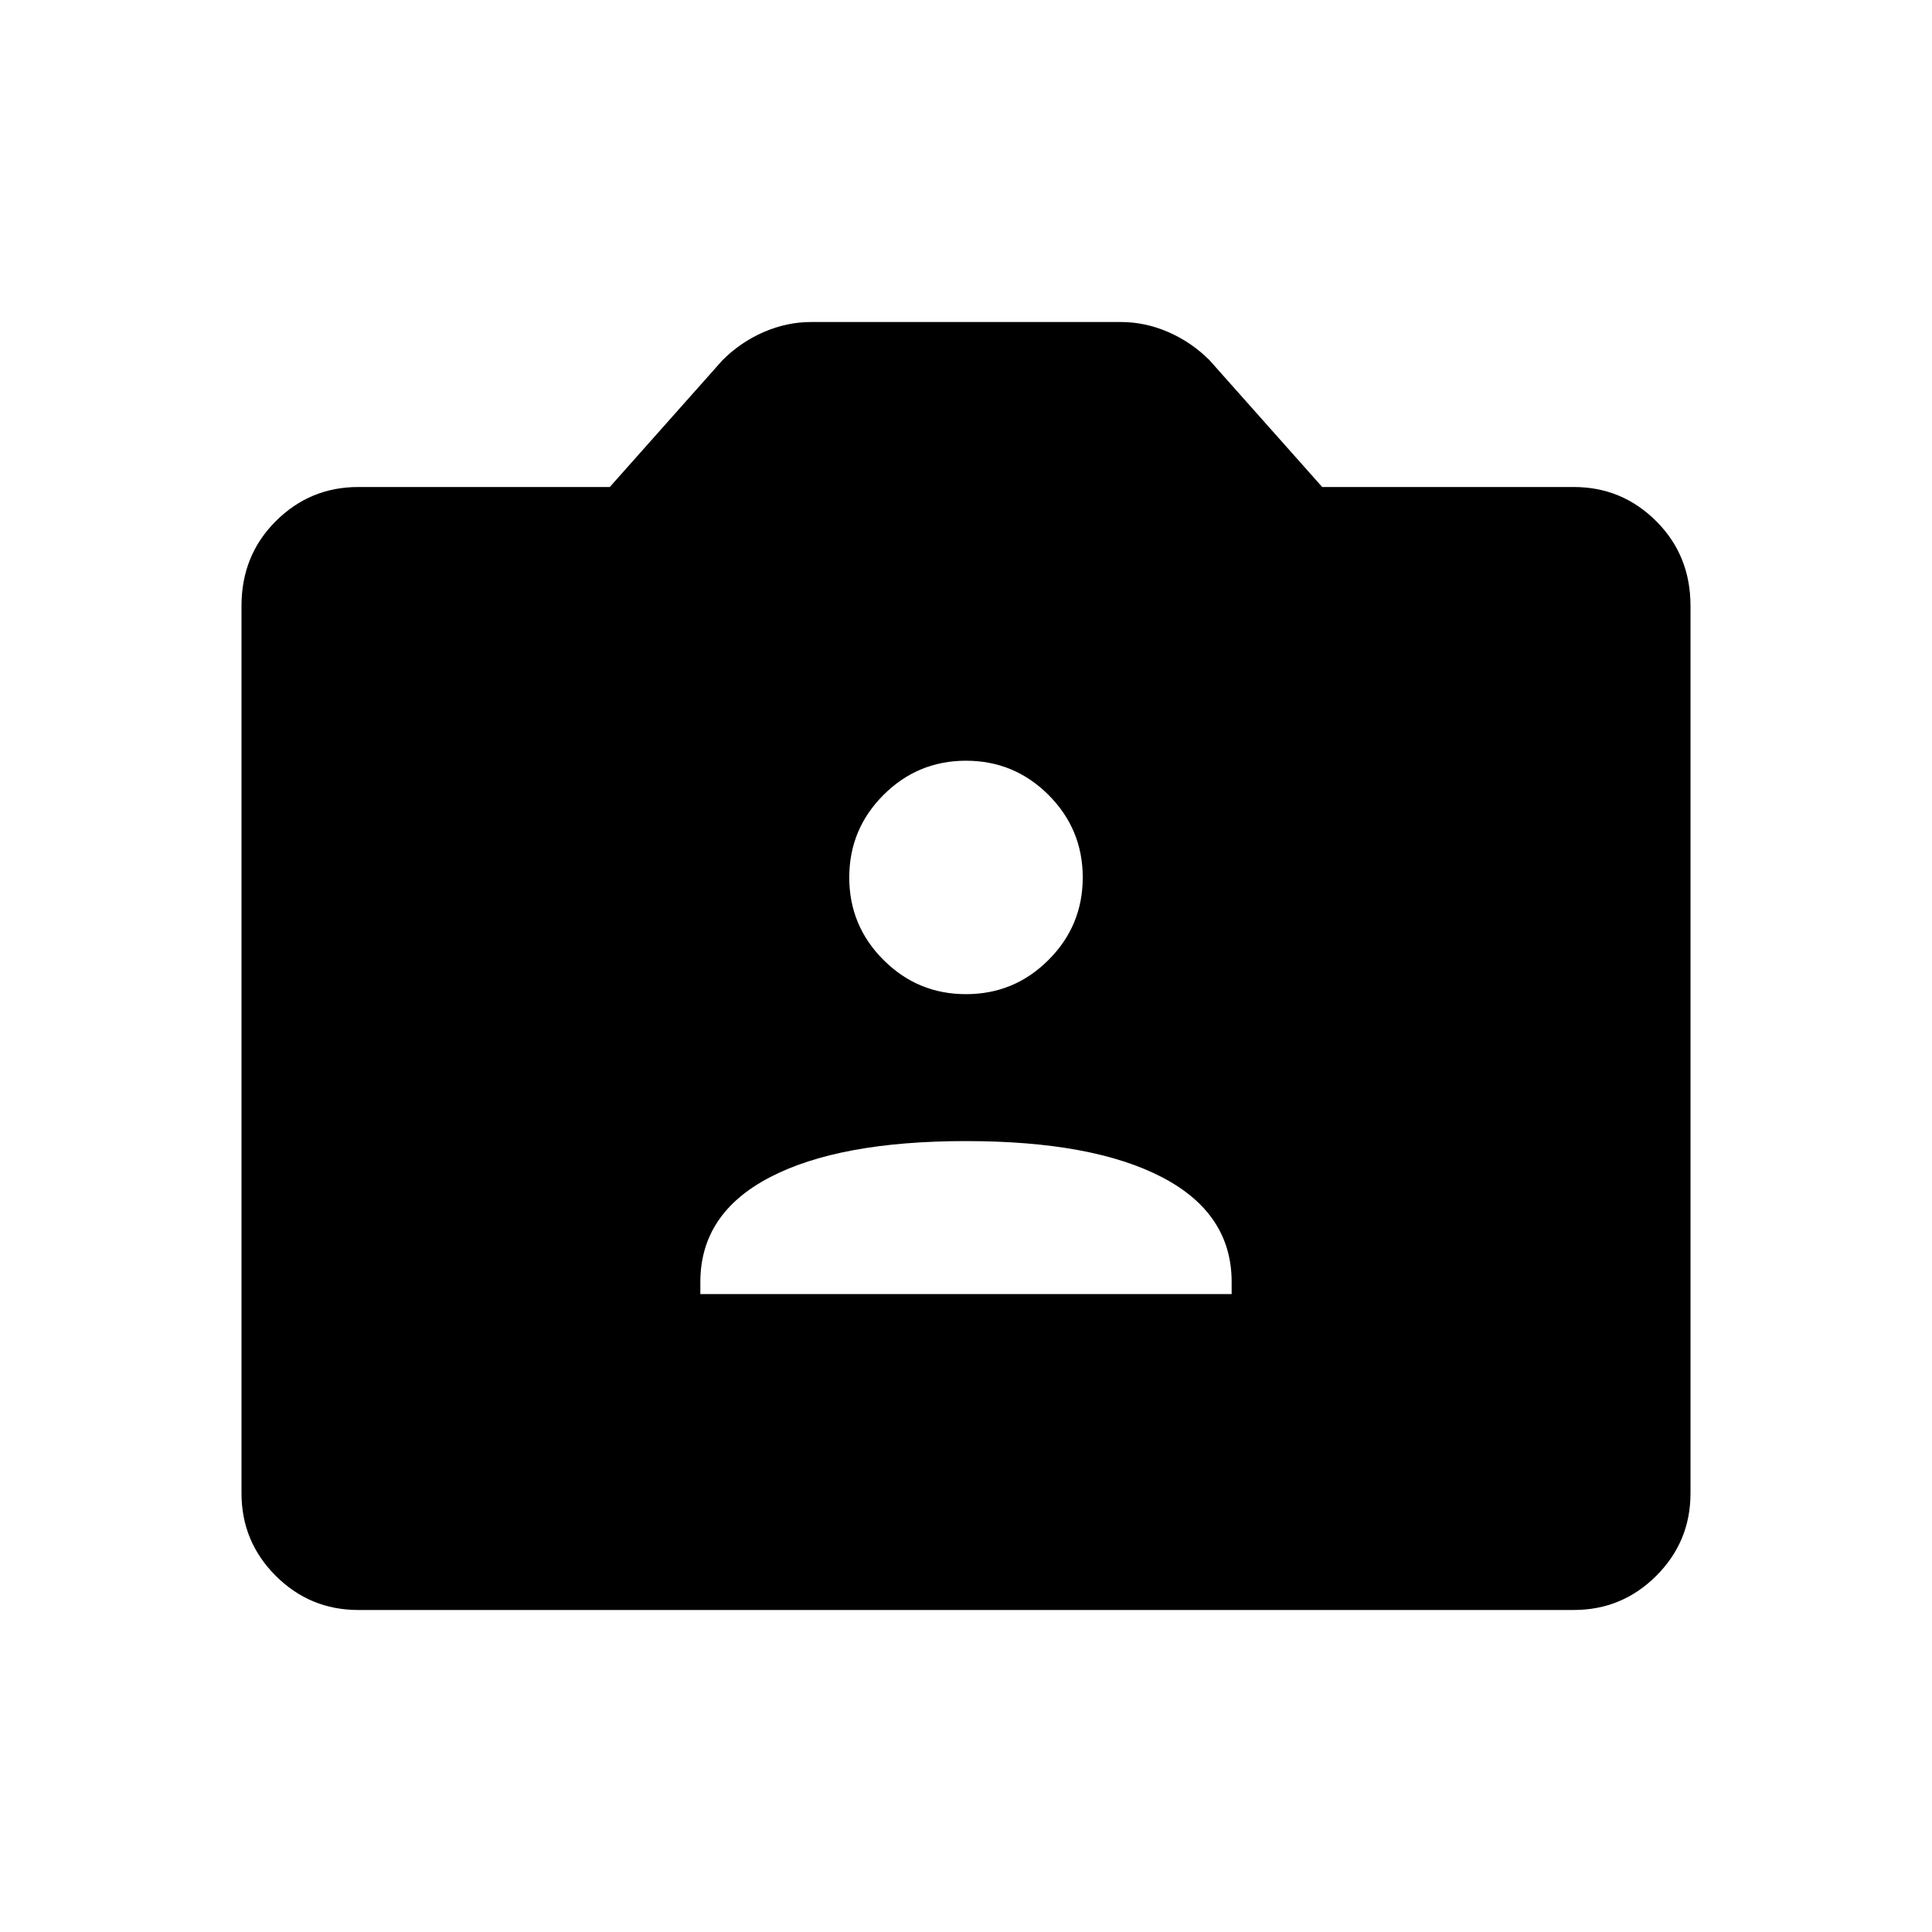 <svg xmlns="http://www.w3.org/2000/svg" height="40" width="40"><path d="M14.5 26.792H25.5V26.542Q25.5 25.125 24.062 24.375Q22.625 23.625 20 23.625Q17.375 23.625 15.938 24.375Q14.5 25.125 14.5 26.542ZM20 20.583Q21 20.583 21.708 19.875Q22.417 19.167 22.417 18.167Q22.417 17.167 21.708 16.458Q21 15.75 20 15.75Q19 15.75 18.292 16.458Q17.583 17.167 17.583 18.167Q17.583 19.167 18.292 19.875Q19 20.583 20 20.583ZM7.417 33.333Q6.417 33.333 5.708 32.625Q5 31.917 5 30.917V12.542Q5 11.5 5.708 10.792Q6.417 10.083 7.417 10.083H12.625L14.958 7.458Q15.333 7.083 15.812 6.875Q16.292 6.667 16.792 6.667H23.208Q23.708 6.667 24.188 6.875Q24.667 7.083 25.042 7.458L27.375 10.083H32.583Q33.583 10.083 34.292 10.792Q35 11.5 35 12.542V30.917Q35 31.917 34.292 32.625Q33.583 33.333 32.583 33.333Z"/></svg>